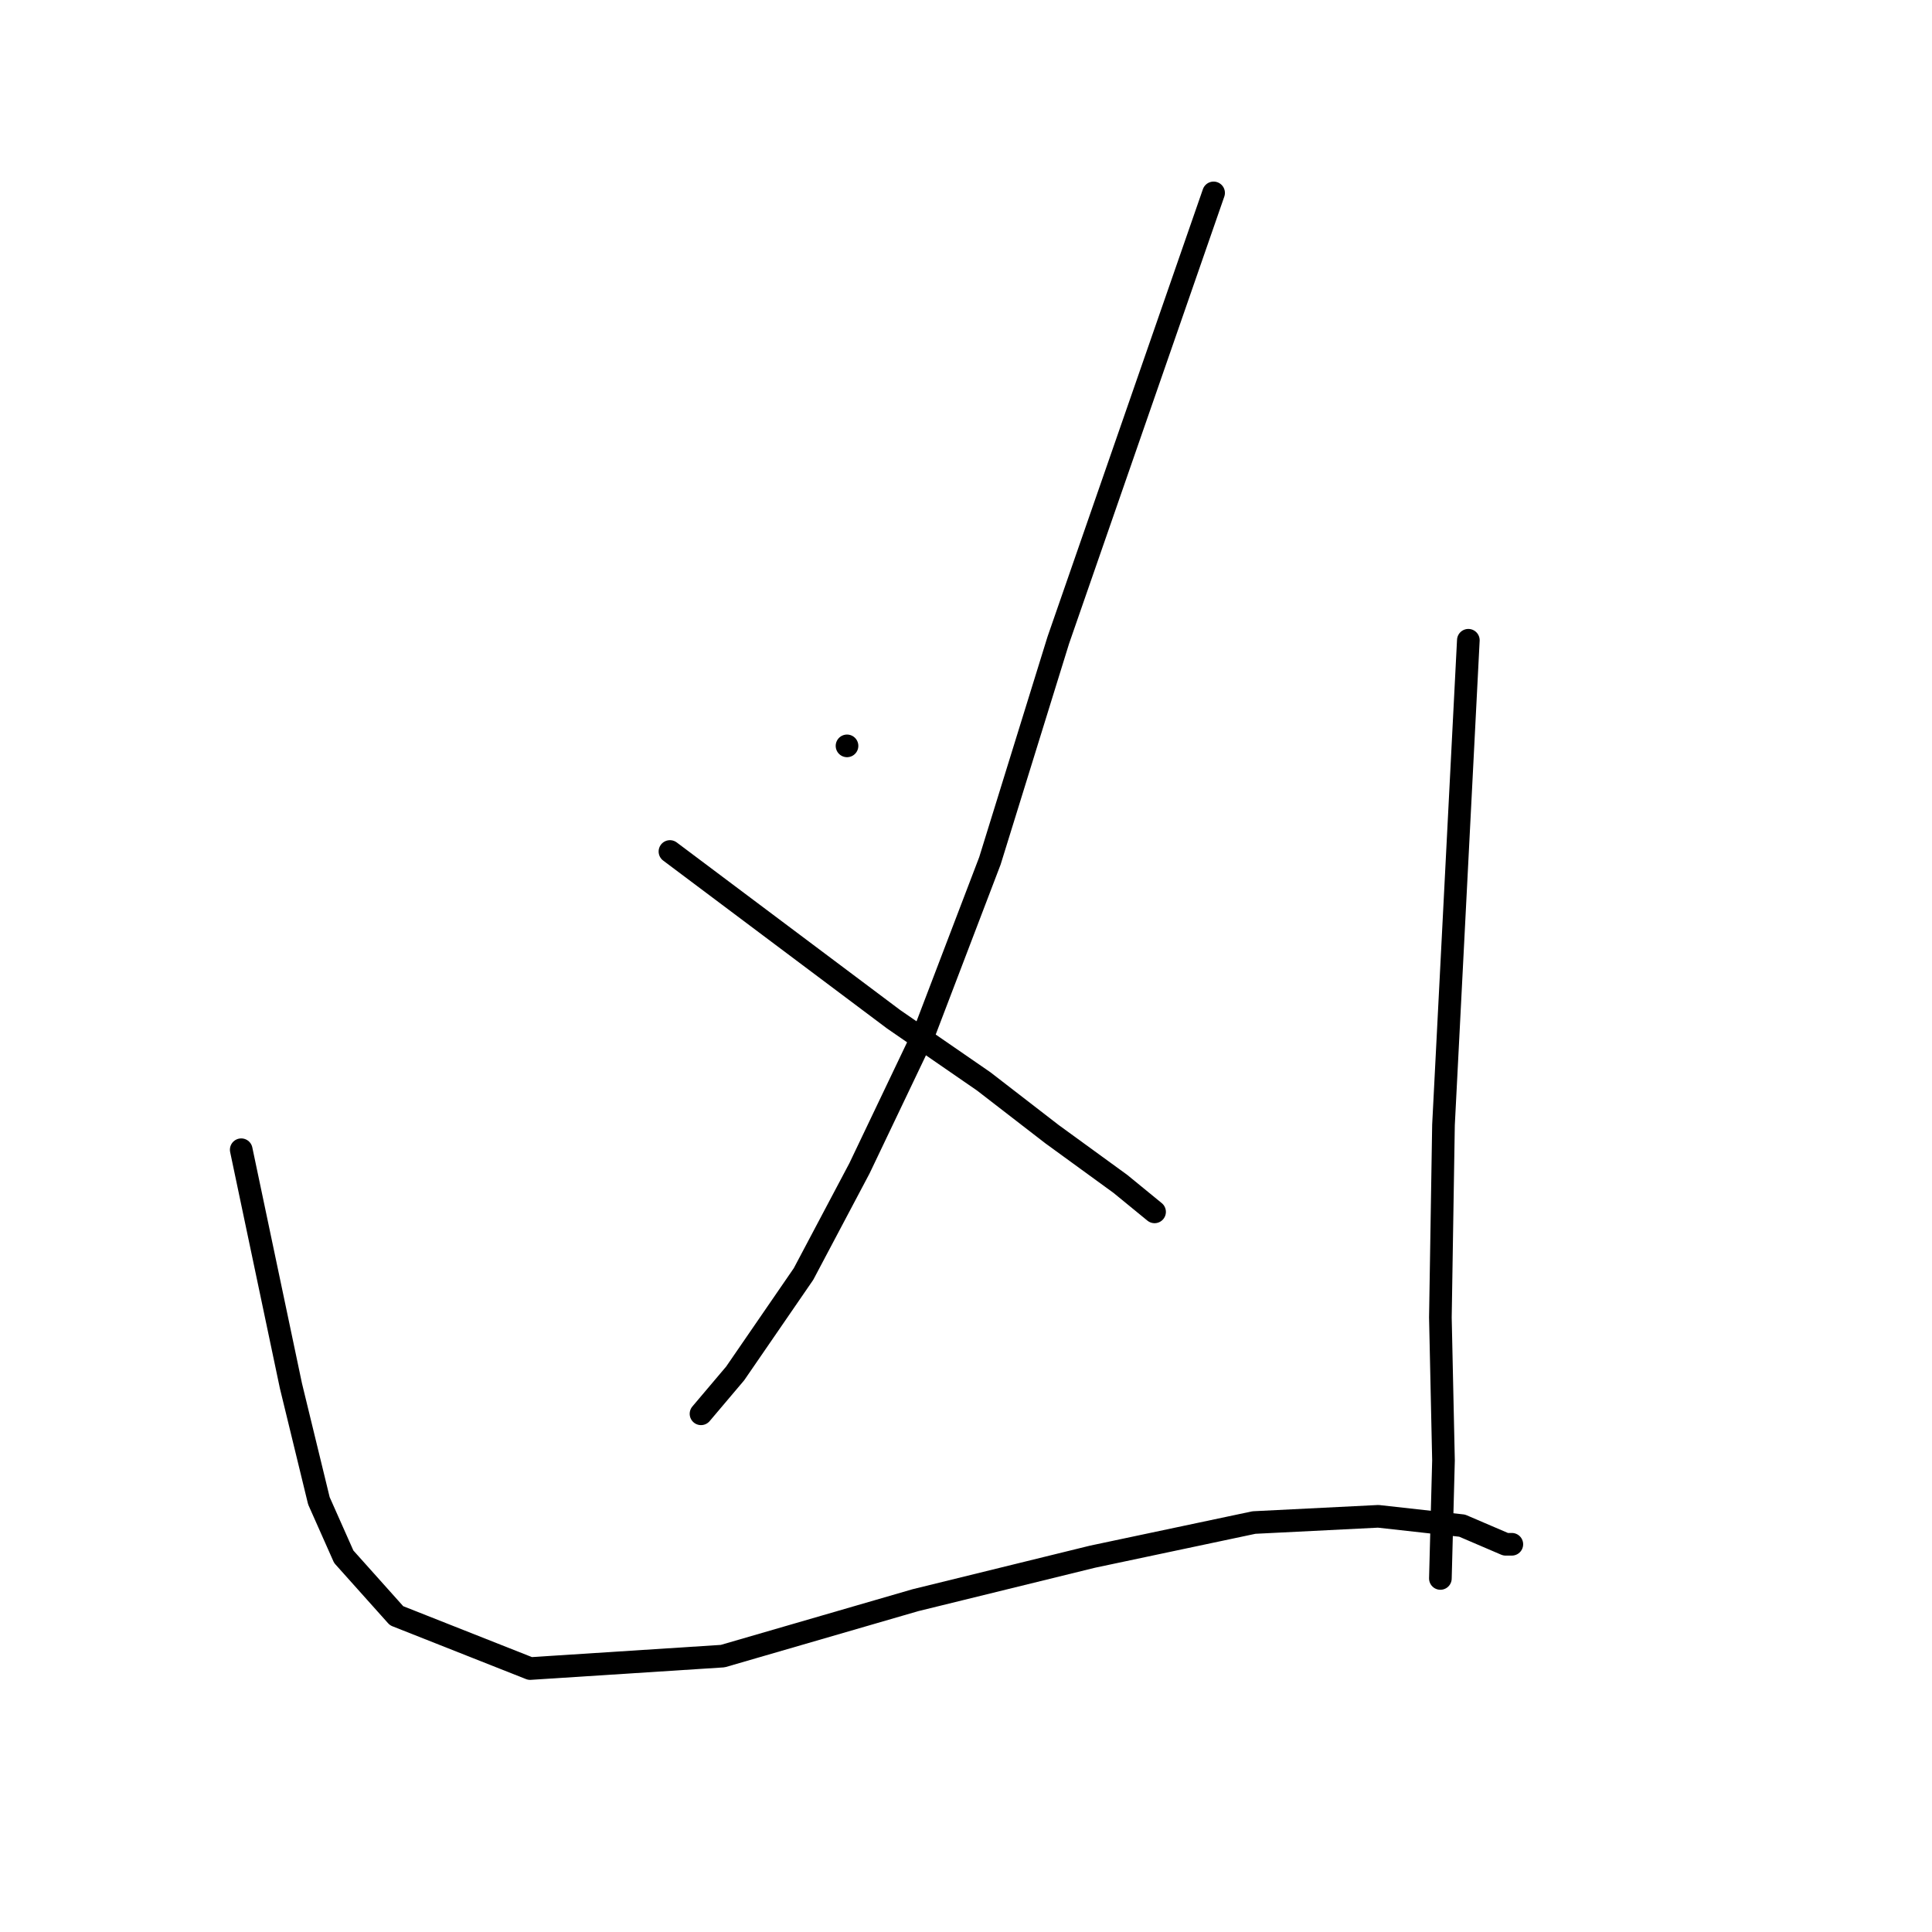 <?xml version="1.0" standalone="no"?>
    <svg width="256" height="256" xmlns="http://www.w3.org/2000/svg" version="1.1">
    <polyline stroke="black" stroke-width="3" stroke-linecap="round" fill="transparent" stroke-linejoin="round" points="112.234 98.832 112.234 98.832 112.234 98.832 " />
        <polyline stroke="black" stroke-width="3" stroke-linecap="round" fill="transparent" stroke-linejoin="round" points="160.808 25.56 150.517 55.198 140.226 84.837 131.17 114.063 122.525 136.704 113.881 154.816 106.471 168.812 97.415 181.985 92.887 187.336 92.887 187.336 " />
        <polyline stroke="black" stroke-width="3" stroke-linecap="round" fill="transparent" stroke-linejoin="round" points="88.771 112.828 103.59 123.943 118.409 135.057 130.347 143.29 139.403 150.288 148.459 156.874 152.987 160.579 152.987 160.579 " />
        <polyline stroke="black" stroke-width="3" stroke-linecap="round" fill="transparent" stroke-linejoin="round" points="31.964 152.346 35.257 167.989 38.55 183.631 42.255 198.862 45.548 206.272 52.546 214.093 70.246 221.091 95.768 219.444 121.29 212.035 144.754 206.272 166.16 201.744 182.625 200.92 193.74 202.155 199.503 204.625 200.326 204.625 200.326 204.625 " />
        <polyline stroke="black" stroke-width="3" stroke-linecap="round" fill="transparent" stroke-linejoin="round" points="194.563 84.837 192.917 116.945 191.27 149.053 190.858 174.575 191.27 193.511 190.858 209.153 190.858 209.153 " />
        </svg>